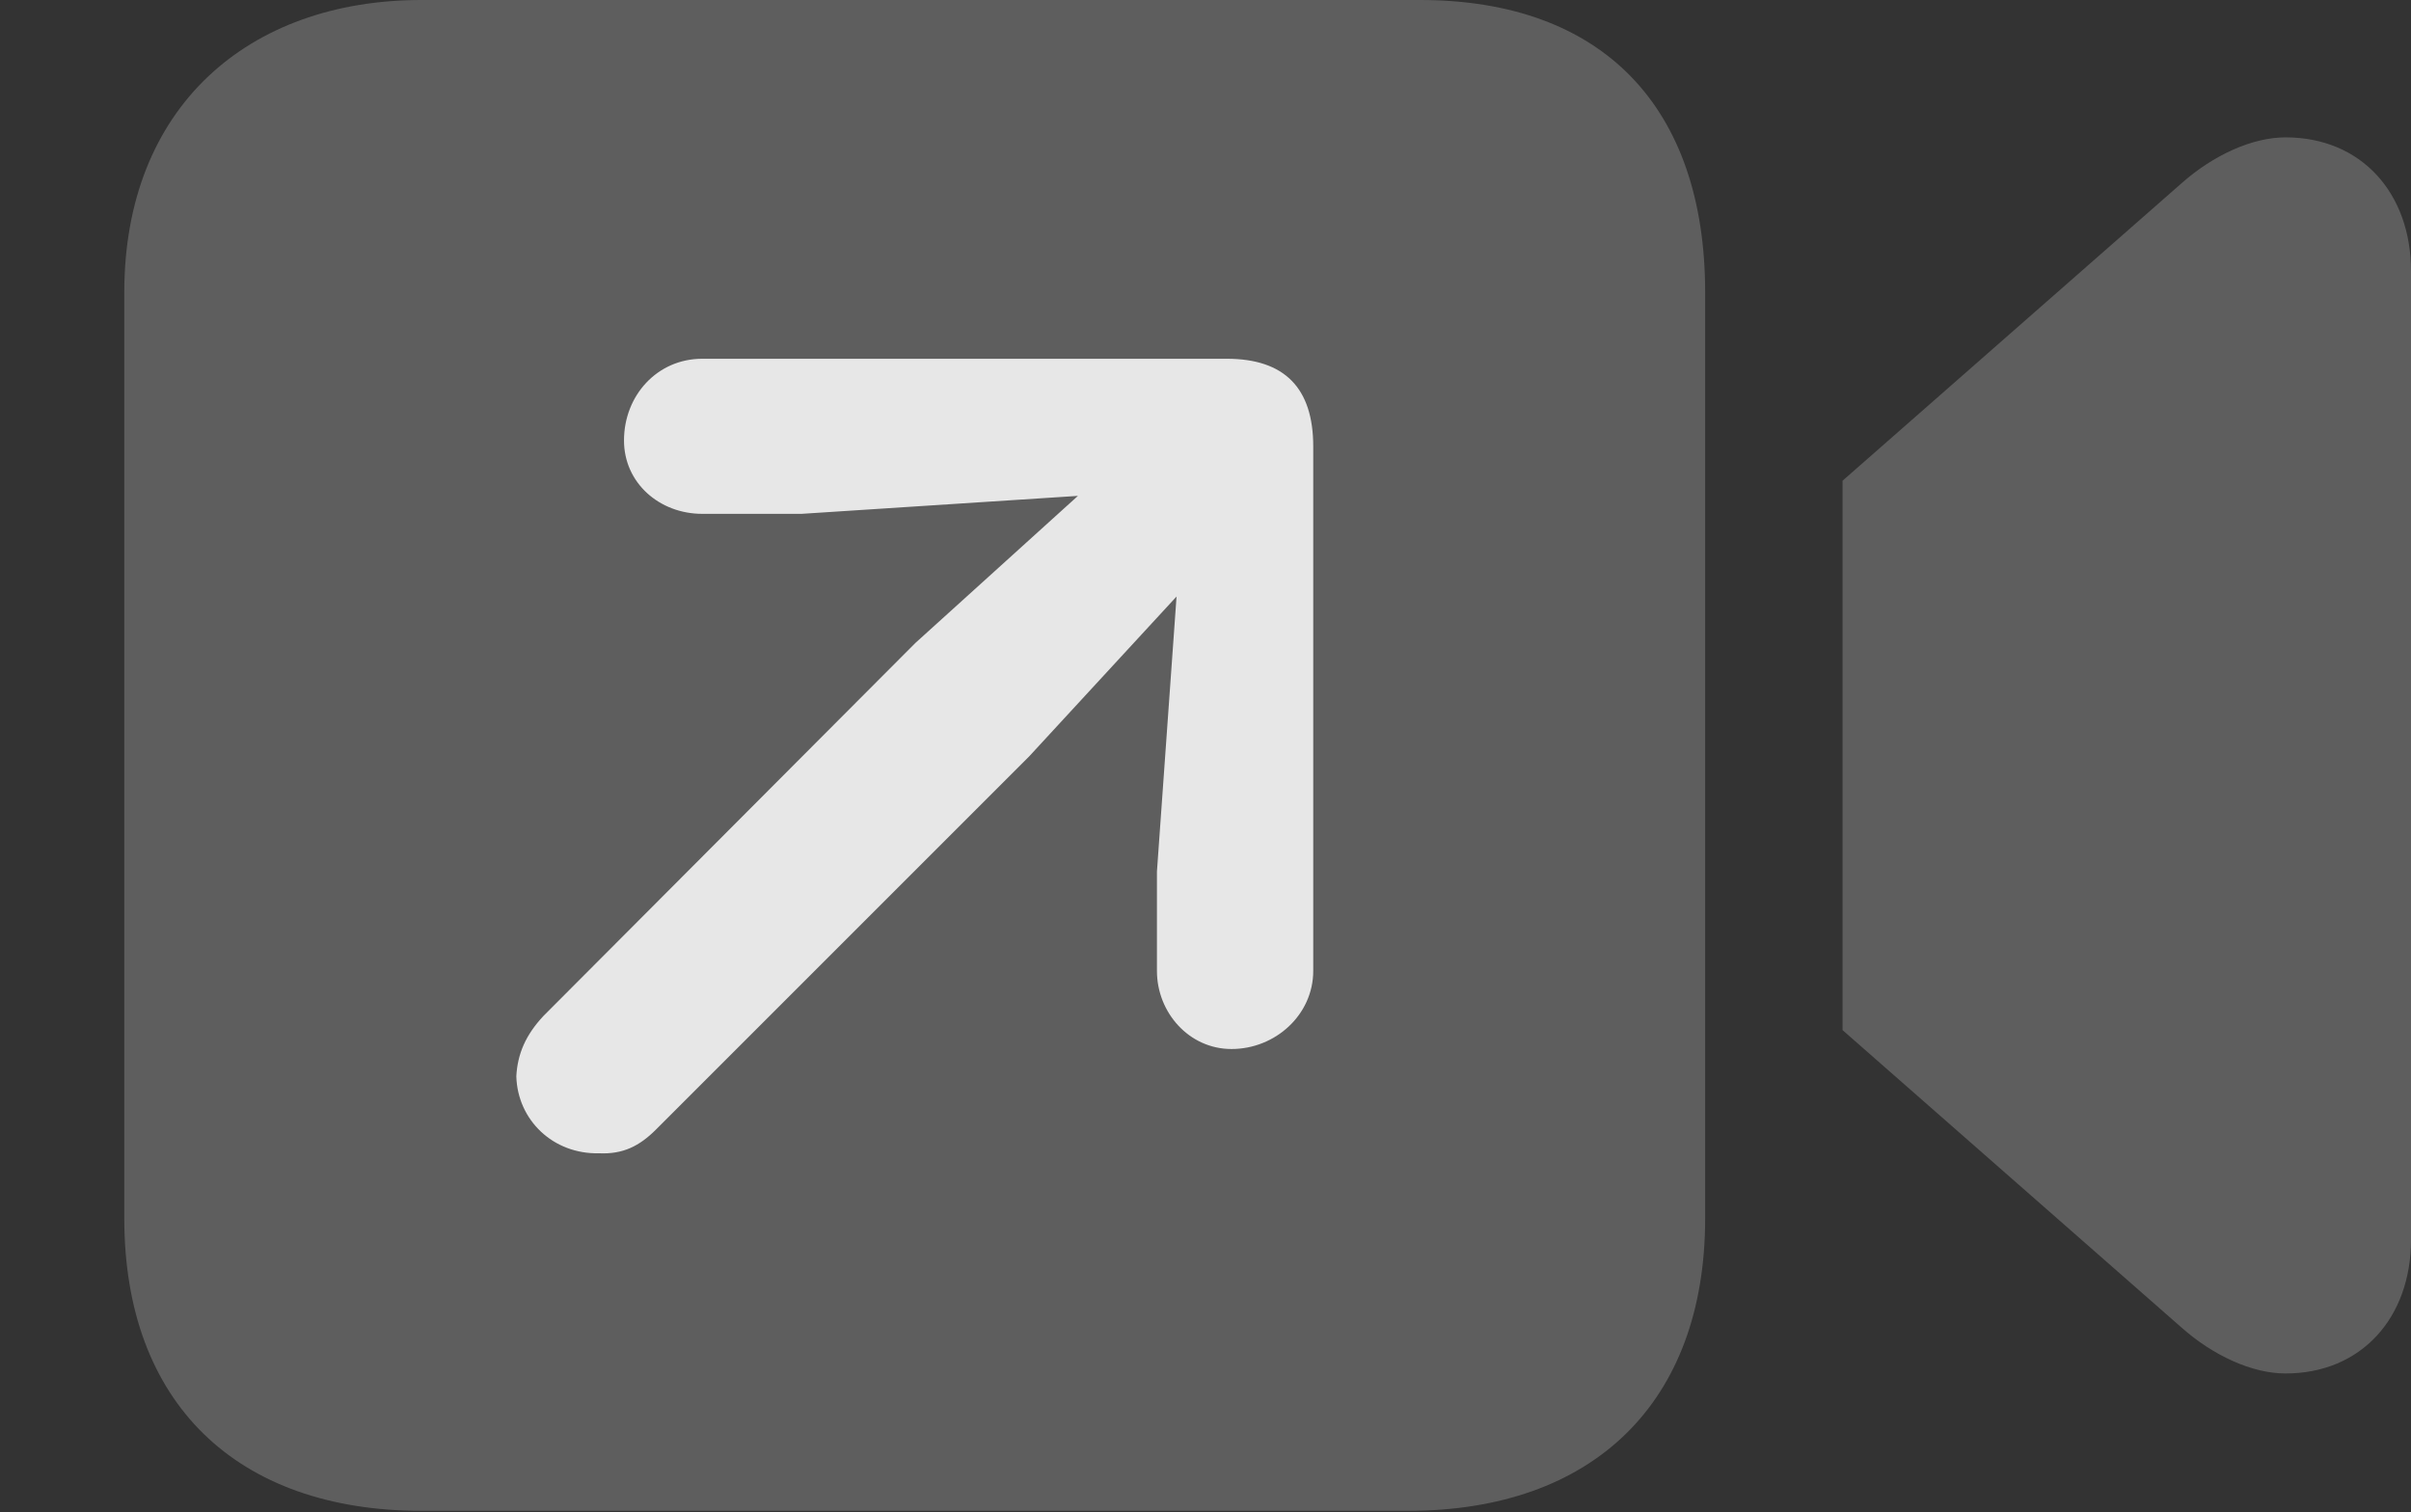 <?xml version="1.0" encoding="UTF-8"?>
<!--Generator: Apple Native CoreSVG 341-->
<!DOCTYPE svg
PUBLIC "-//W3C//DTD SVG 1.1//EN"
       "http://www.w3.org/Graphics/SVG/1.1/DTD/svg11.dtd">
<svg version="1.1" xmlns="http://www.w3.org/2000/svg" xmlns:xlink="http://www.w3.org/1999/xlink" viewBox="0 0 19.883 12.471">
 <rect x="0" y="0" width="19.883" height="12.471" fill="#333333" stroke="none"/>
 <g>
  <rect height="12.471" opacity="0" width="19.883" x="0" y="0"/>
  <path d="M3.477 12.461L11.611 12.461C13.135 12.461 14.062 11.572 14.062 10.049L14.062 2.412C14.062 0.889 13.223 0 11.709 0L3.477 0C2.041 0 1.025 0.889 1.025 2.412L1.025 10.049C1.025 11.572 1.953 12.461 3.477 12.461ZM15.195 8.496L17.988 10.947C18.252 11.182 18.574 11.328 18.848 11.328C19.473 11.328 19.883 10.869 19.883 10.225L19.883 2.236C19.883 1.592 19.473 1.133 18.848 1.133C18.574 1.133 18.252 1.279 17.988 1.514L15.195 3.965Z" fill="white" fill-opacity="0.212"/>
  <path d="M10.156 8.652C10.518 8.652 10.83 8.369 10.83 8.008L10.83 3.682C10.83 3.203 10.596 2.959 10.117 2.959L5.791 2.959C5.42 2.959 5.146 3.262 5.146 3.633C5.146 3.984 5.439 4.238 5.791 4.238L6.611 4.238L9.766 4.033L9.541 7.188L9.541 8.008C9.541 8.35 9.805 8.652 10.156 8.652ZM4.941 9.512C5.137 9.521 5.273 9.453 5.41 9.316L8.486 6.24L10.088 4.502C10.293 4.268 10.303 3.926 10.088 3.721C9.873 3.496 9.521 3.506 9.297 3.721L7.549 5.303L4.482 8.379C4.336 8.535 4.268 8.691 4.258 8.877C4.268 9.238 4.561 9.521 4.941 9.512Z" fill="white" fill-opacity="0.85"/>
 </g>
</svg>
